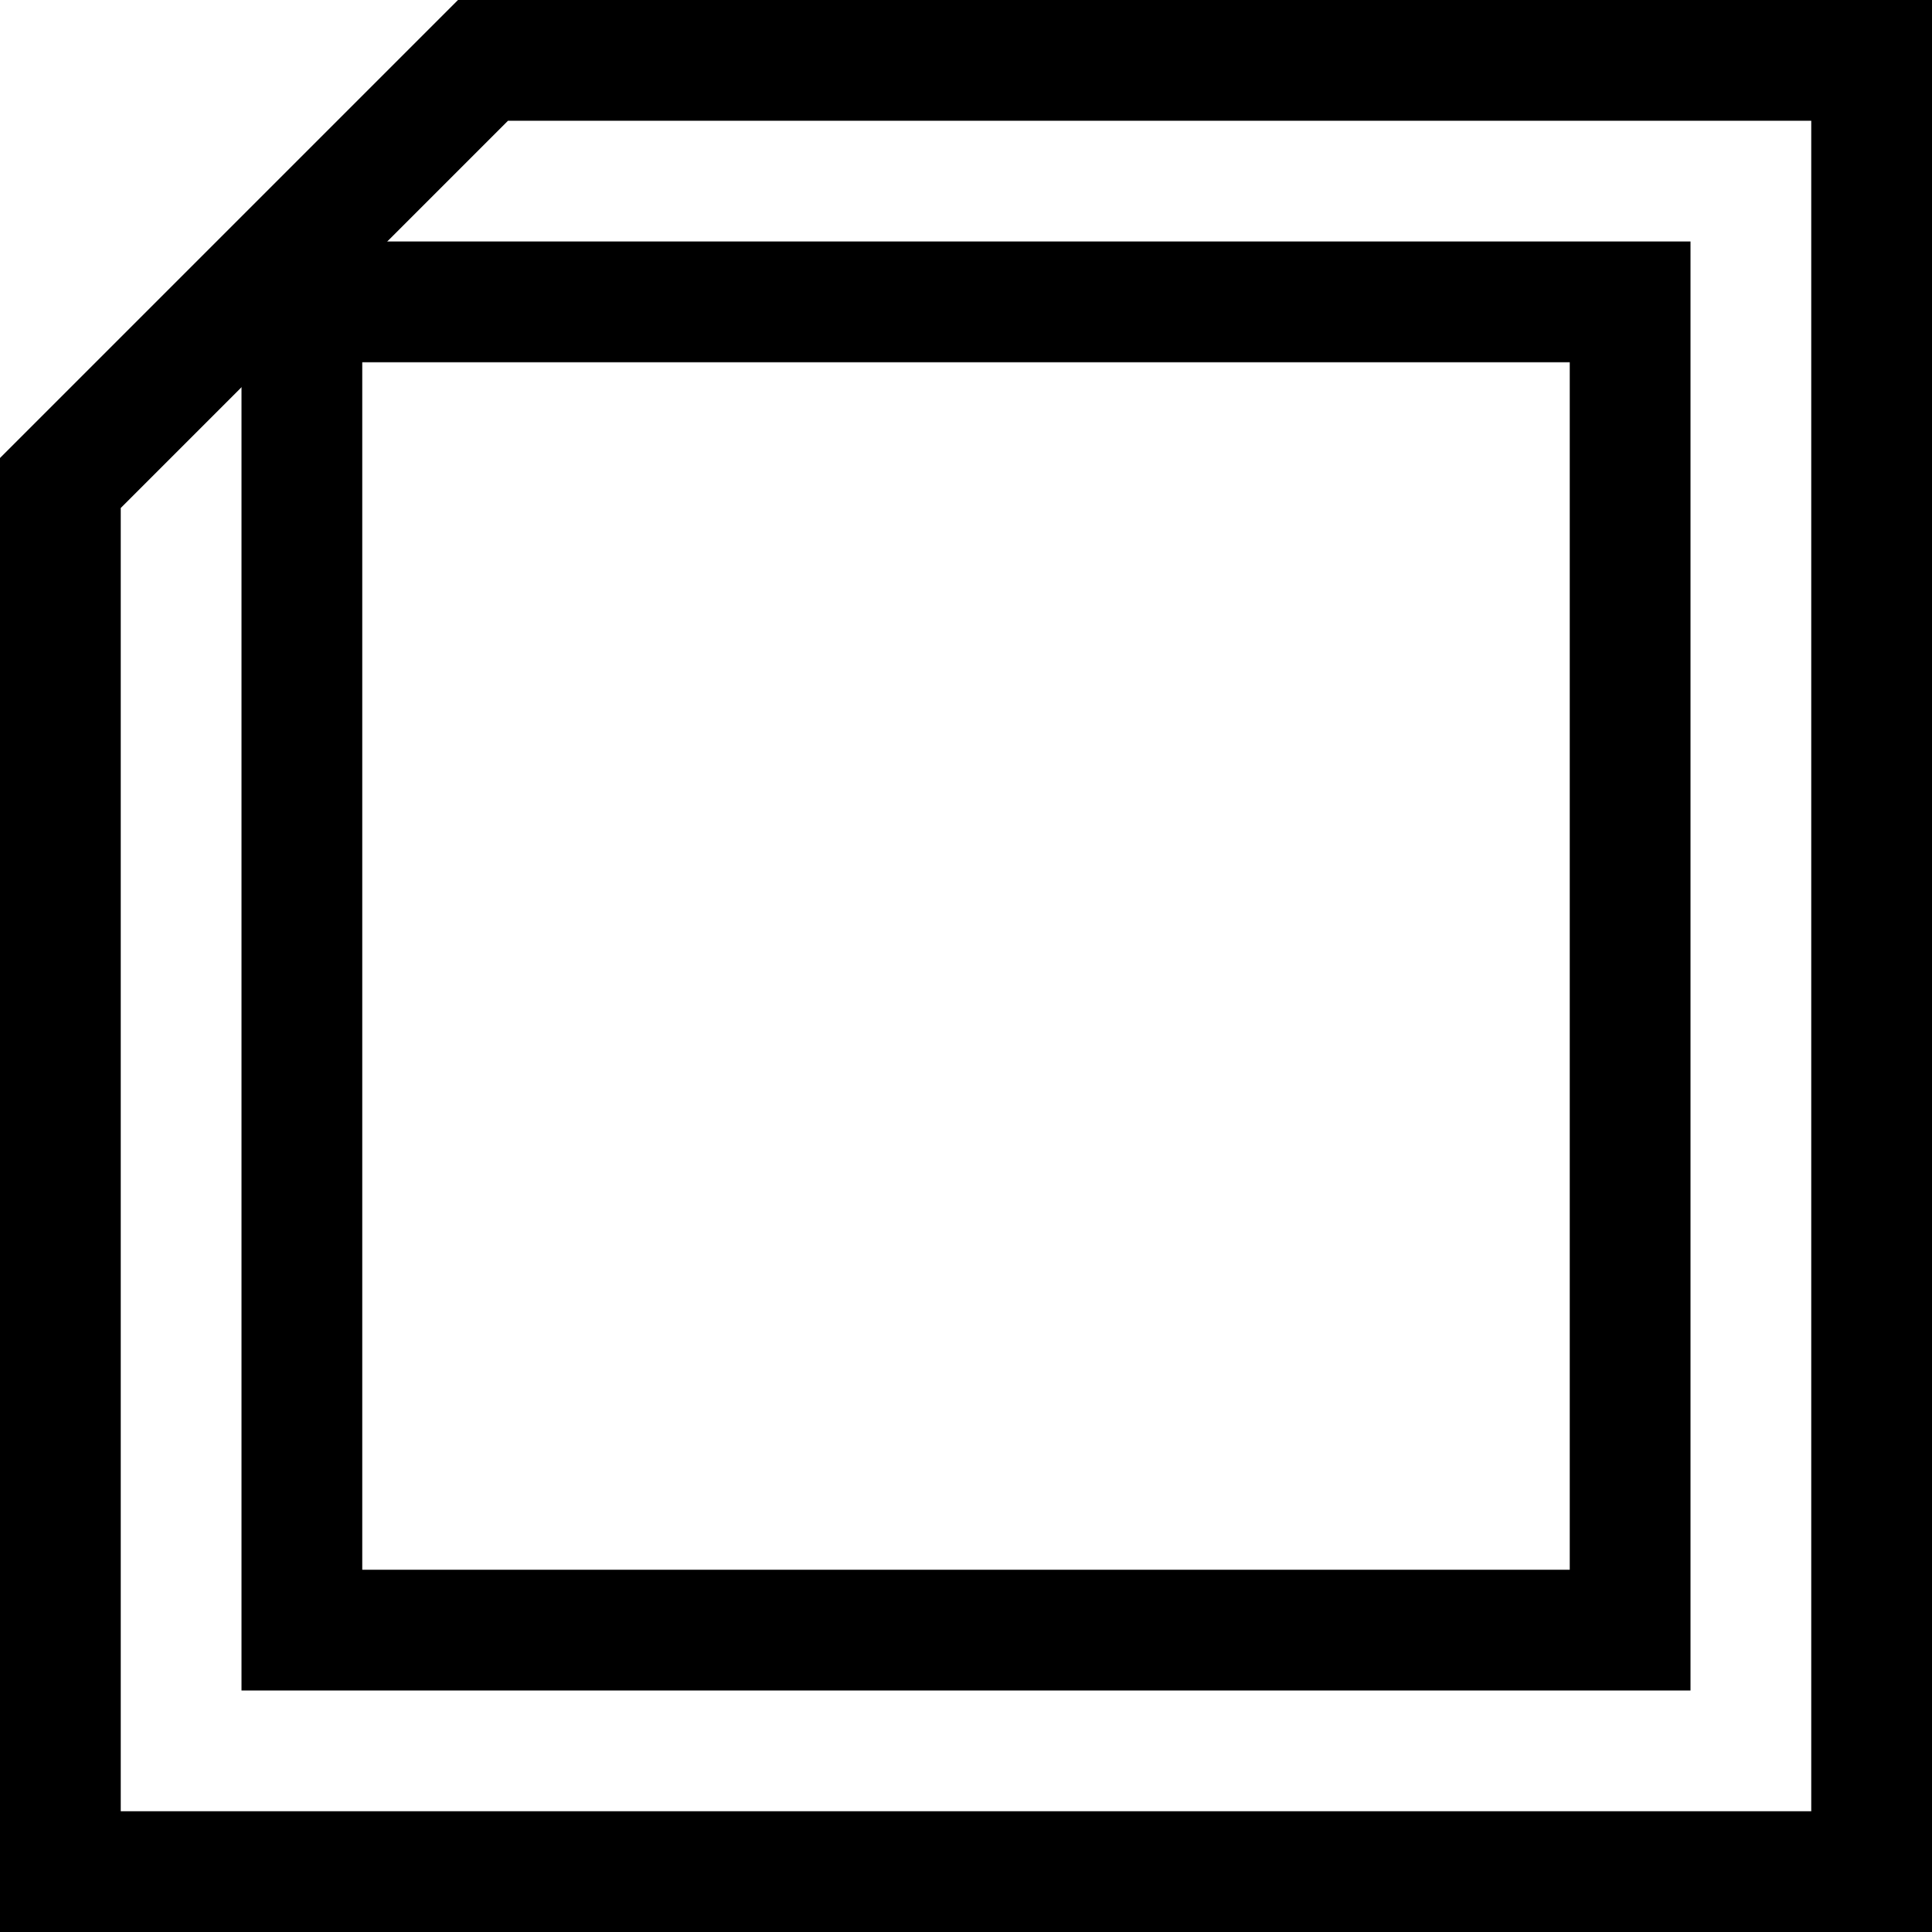 <svg width="16" height="16" viewBox="0 0 16 16" xmlns="http://www.w3.org/2000/svg"><style>@import '../colors.css';</style>
<g clip-path="url(#clip0_1556_40)">
<path fill-rule="evenodd" clip-rule="evenodd" d="M14 2H2V14H14V2ZM13 3H3V13H13V3Z" class="info"/>
<path fill-rule="evenodd" clip-rule="evenodd" d="M3.793 0H16V16H0V3.793L3.793 0ZM4.207 1L1 4.207V15H15V1H4.207Z"/>
</g>
<defs>
<clipPath id="clip0_1556_40">
<rect width="16" height="16" fill="white"/>
</clipPath>
</defs>
</svg>
